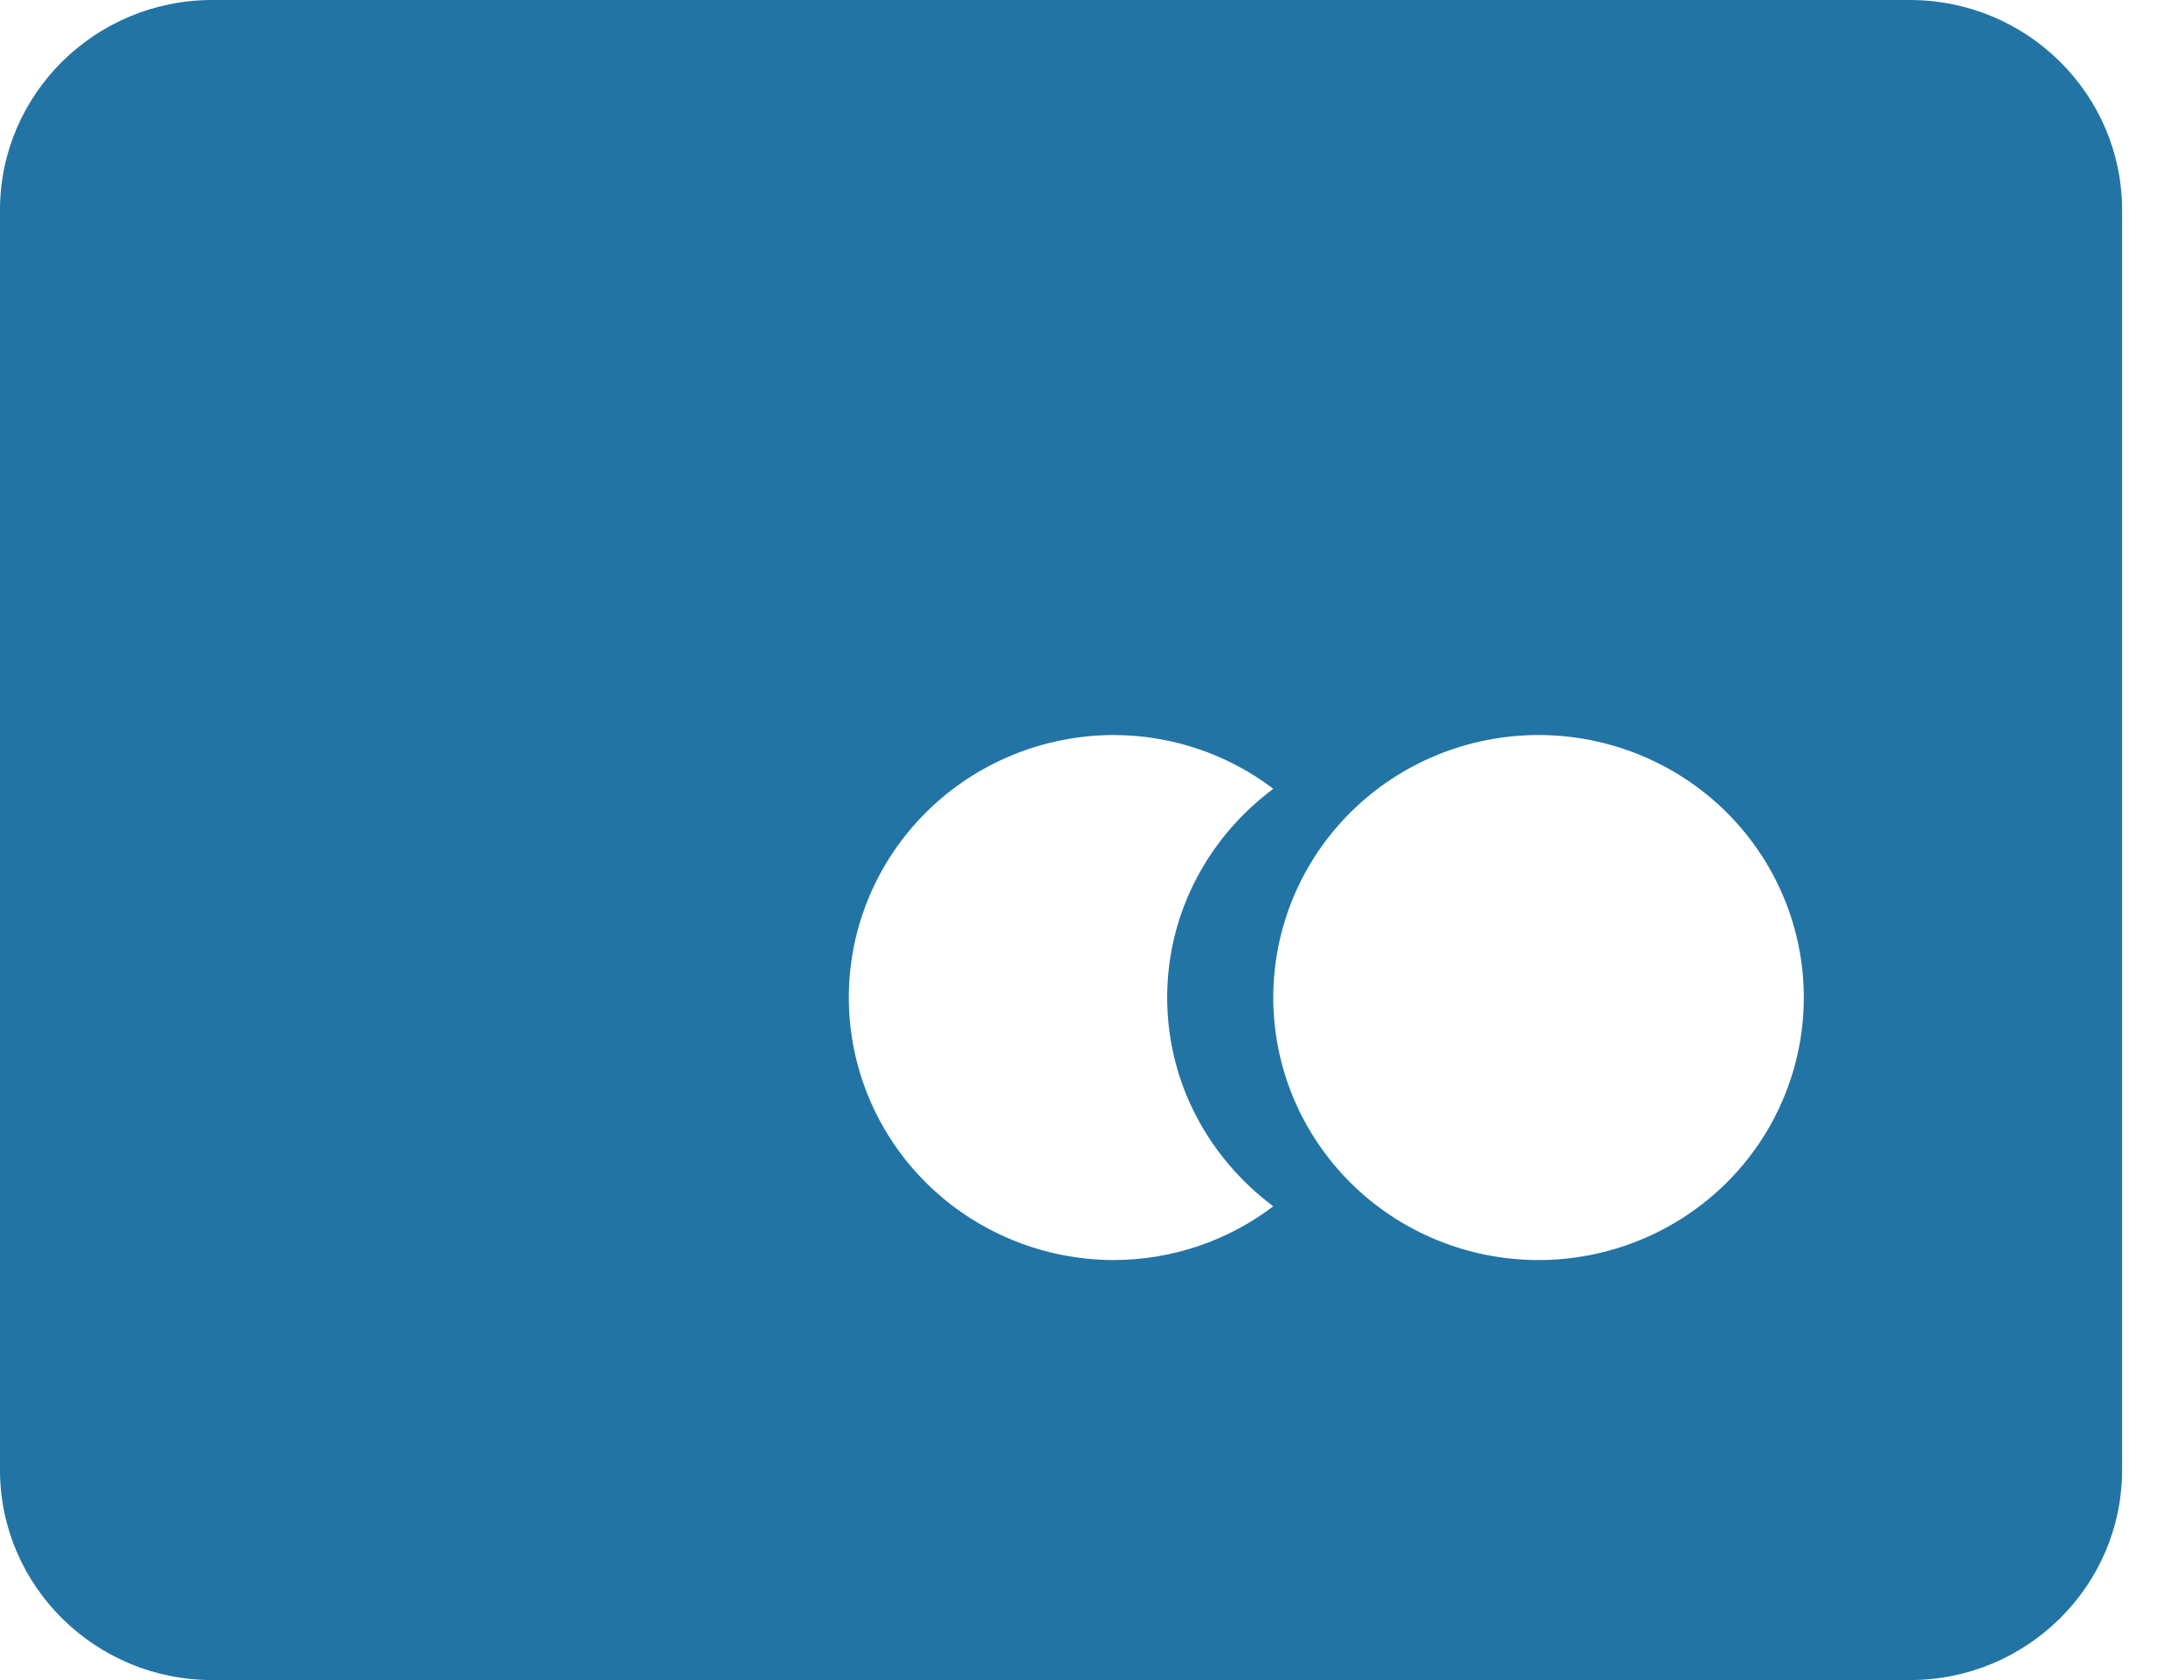 <svg width="26" height="20" viewBox="0 0 26 20" fill="none" xmlns="http://www.w3.org/2000/svg">
<path d="M22.737 0H2.526C1.133 0 0 1.121 0 2.5V17.5C0 18.879 1.133 20 2.526 20H22.737C24.13 20 25.263 18.879 25.263 17.5V2.5C25.263 1.121 24.13 0 22.737 0ZM13.263 15C12.426 15 11.622 14.671 11.03 14.085C10.438 13.499 10.105 12.704 10.105 11.875C10.105 11.046 10.438 10.251 11.03 9.665C11.622 9.079 12.426 8.75 13.263 8.75C13.949 8.752 14.614 8.976 15.158 9.39C14.395 9.96 13.895 10.856 13.895 11.875C13.895 12.894 14.395 13.79 15.158 14.36C14.614 14.774 13.949 14.998 13.263 15ZM18.316 15C17.478 15 16.675 14.671 16.083 14.085C15.491 13.499 15.158 12.704 15.158 11.875C15.158 11.046 15.491 10.251 16.083 9.665C16.675 9.079 17.478 8.75 18.316 8.75C19.153 8.75 19.956 9.079 20.549 9.665C21.141 10.251 21.474 11.046 21.474 11.875C21.474 12.704 21.141 13.499 20.549 14.085C19.956 14.671 19.153 15 18.316 15Z" fill="#2274A5"/>
</svg>
